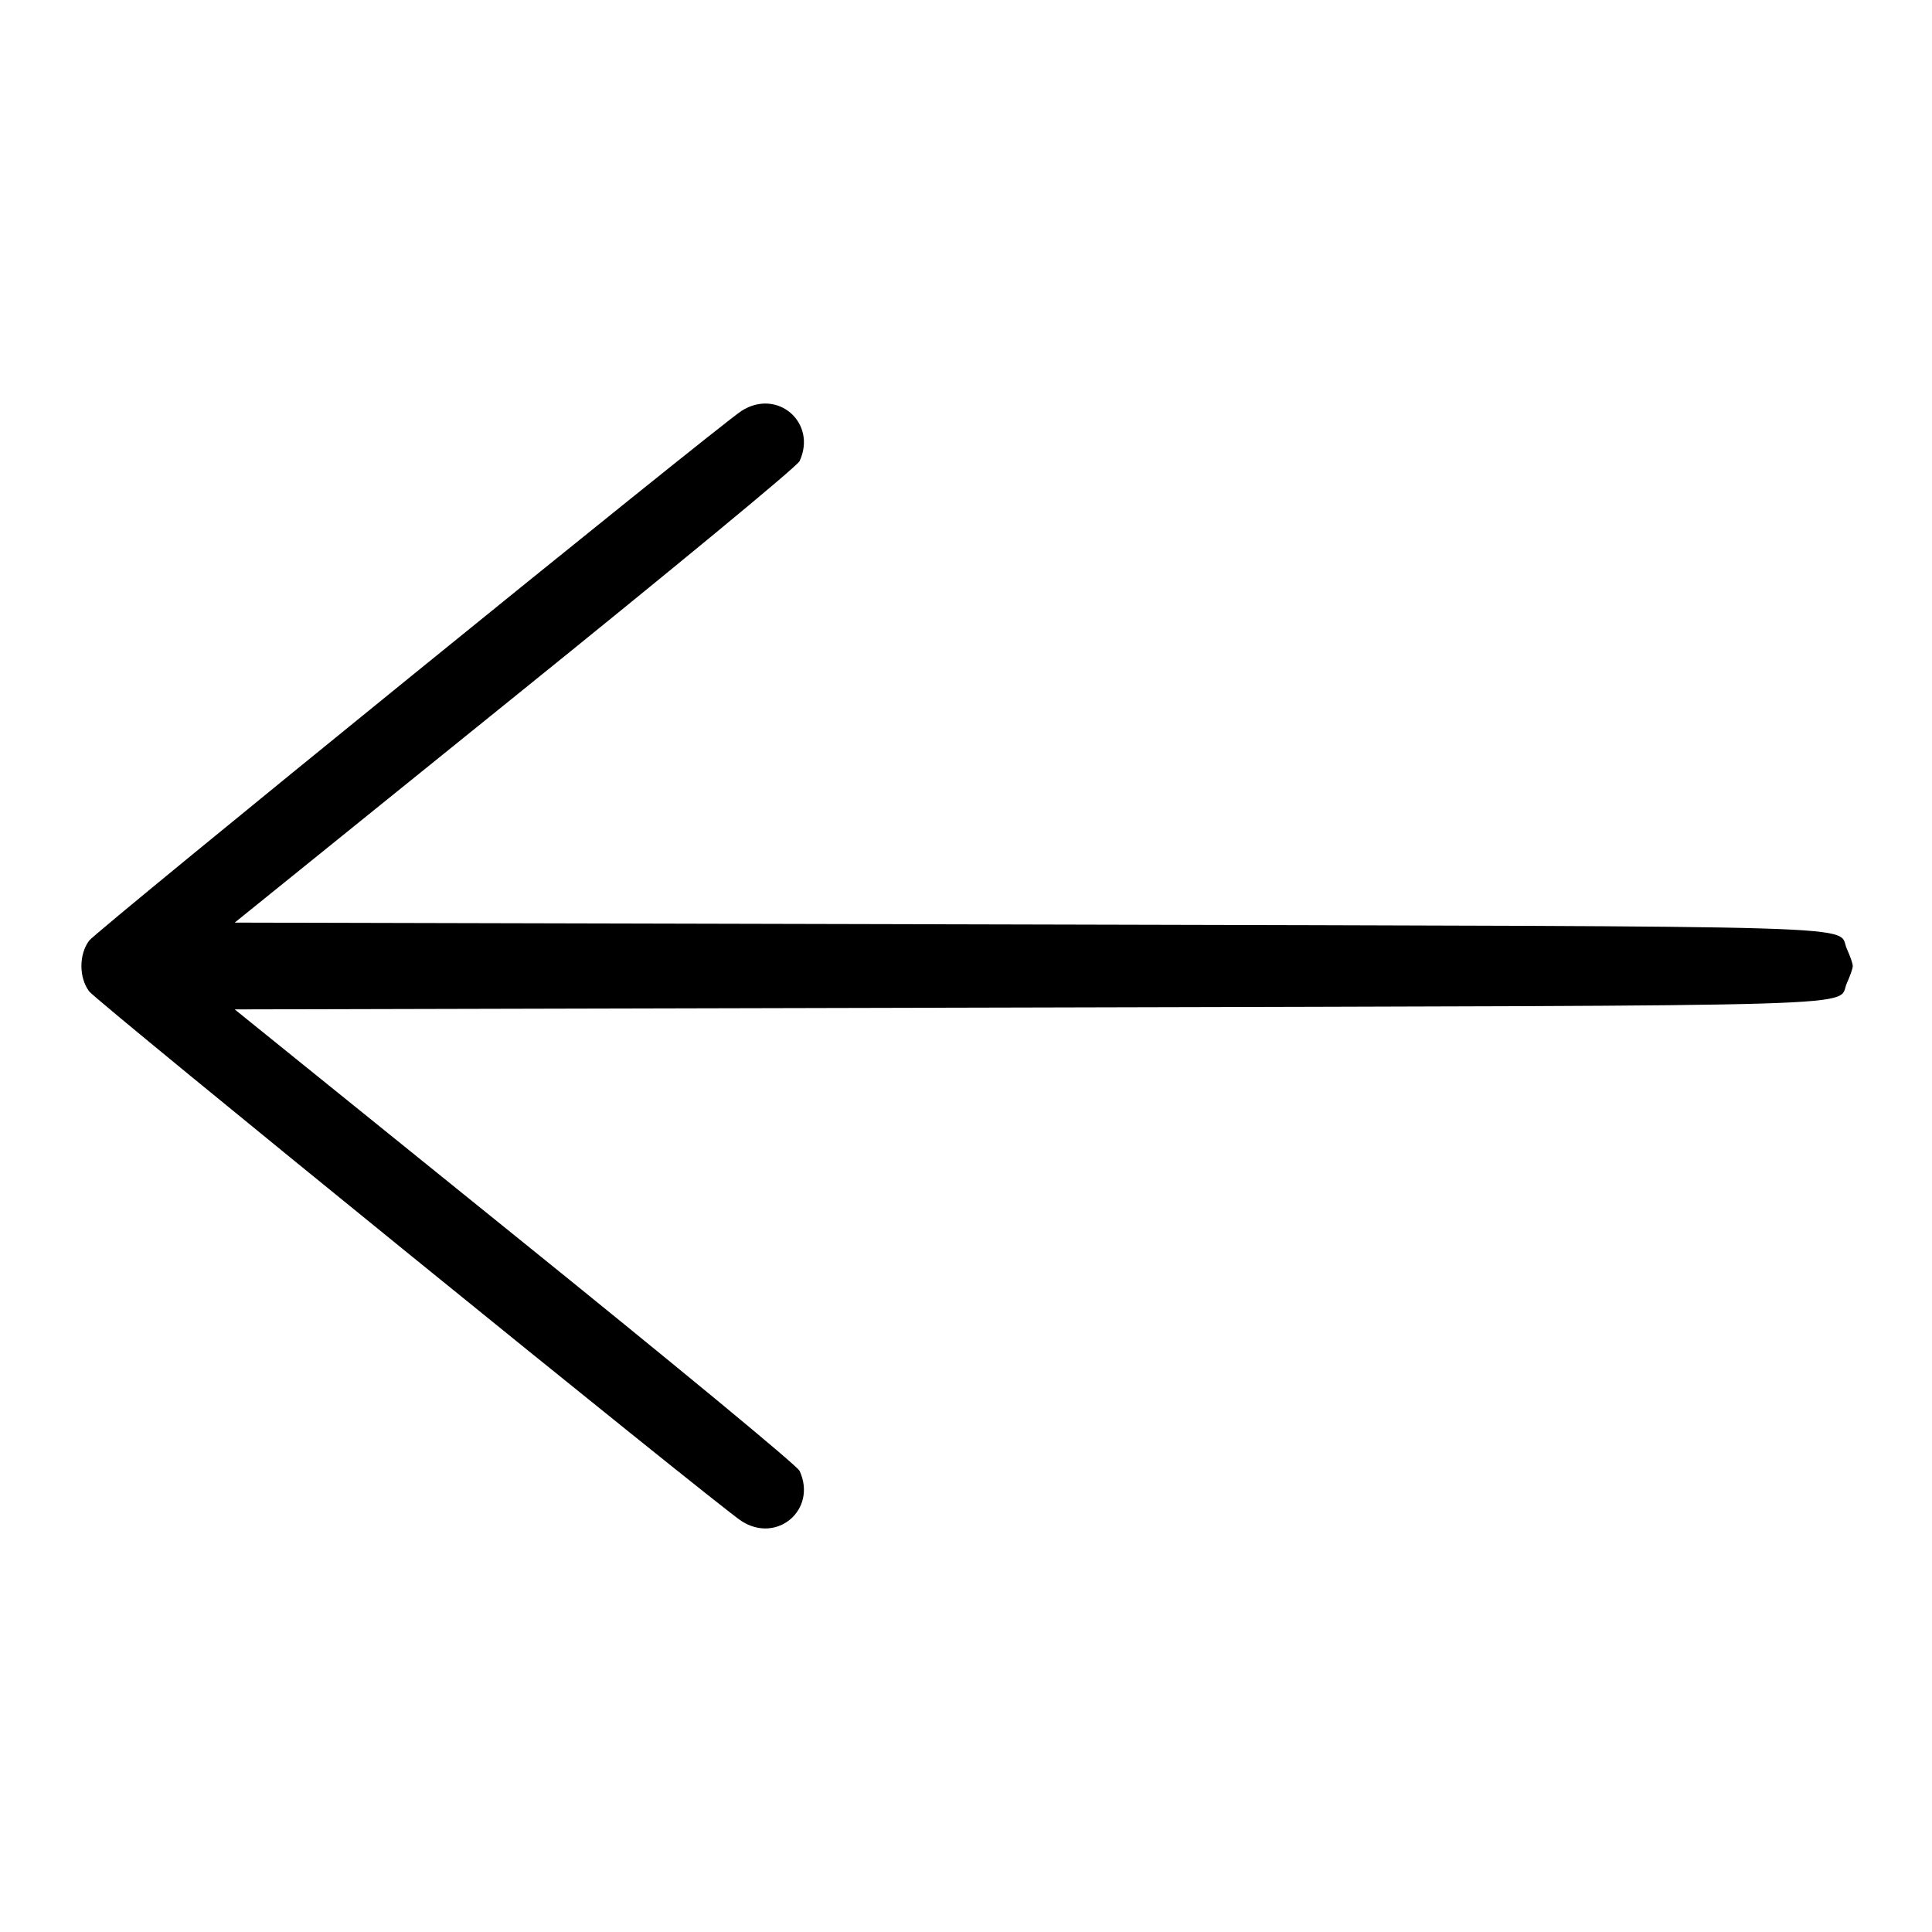 <?xml version="1.0" standalone="no"?>
<!DOCTYPE svg PUBLIC "-//W3C//DTD SVG 20010904//EN"
 "http://www.w3.org/TR/2001/REC-SVG-20010904/DTD/svg10.dtd">
<svg version="1.0" xmlns="http://www.w3.org/2000/svg"
 width="512pt" height="512pt" viewBox="0 0 512 512"
 preserveAspectRatio="xMidYMid meet">

<g transform="translate(0,512) scale(0.1,-0.1)"
fill="#000000" stroke="none">
<path d="M1965 4031 c-62 -40 -1709 -1377 -1729 -1404 -27 -37 -27 -97 0 -134
20 -27 1667 -1364 1729 -1404 95 -61 201 31 154 133 -5 13 -345 293 -754 623
l-743 600 2106 5 c2318 6 2135 0 2167 66 8 18 15 37 15 44 0 7 -7 26 -15 44
-32 66 151 60 -2167 66 l-2106 5 743 600 c409 330 749 610 754 623 47 102 -59
194 -154 133z"/>
</g>
</svg>
